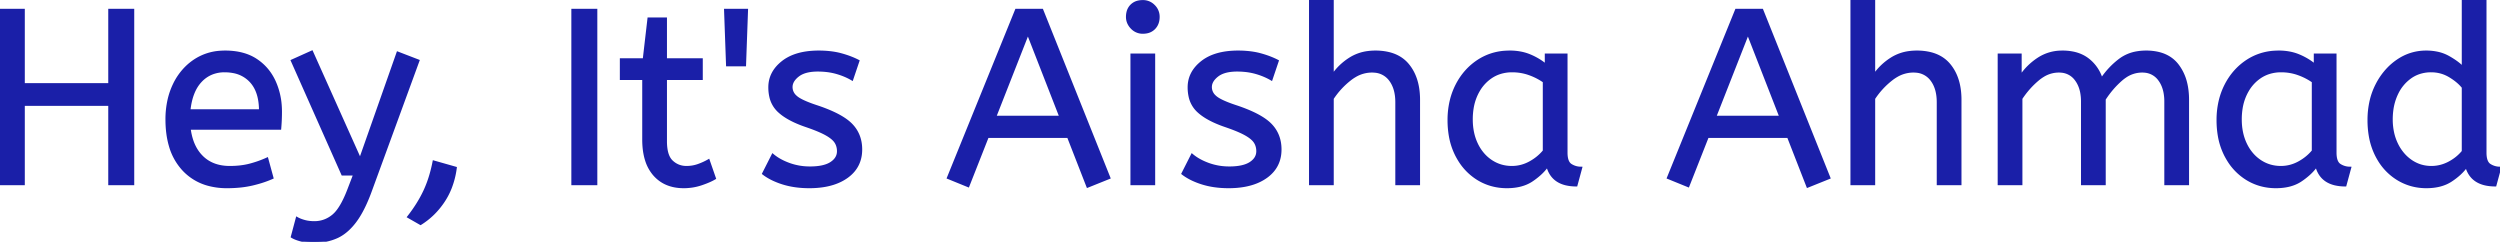 <svg width="1005.2" height="97.2" viewBox="0 0 1005.2 97.2" xmlns="http://www.w3.org/2000/svg"><g id="svgGroup" stroke-linecap="round" fill-rule="evenodd" font-size="9pt" stroke="#1a1fa8" stroke-width="0.25mm" fill="#1a1fa800" style="stroke:#1a1fa8;stroke-width:0.25mm;fill:#1a1fa800"><path d="M 812.7 74 L 803.7 74 L 803.7 22 L 812.4 22 L 812.4 30.7 Q 815.2 26.5 819.5 23.65 A 17.205 17.205 0 0 1 828.702 20.809 A 20.858 20.858 0 0 1 829.3 20.8 A 20.994 20.994 0 0 1 833.717 21.24 Q 836.703 21.882 838.985 23.463 A 13.128 13.128 0 0 1 839.45 23.8 A 15.751 15.751 0 0 1 844.898 31.489 A 19.154 19.154 0 0 1 845 31.8 Q 848.1 27.2 852.35 24 A 15.669 15.669 0 0 1 859.141 21.116 A 21.446 21.446 0 0 1 862.9 20.8 A 21.437 21.437 0 0 1 867.788 21.322 Q 871.374 22.162 873.863 24.351 A 12.994 12.994 0 0 1 875.55 26.15 A 18.992 18.992 0 0 1 878.961 33.422 Q 879.7 36.472 879.7 40.1 L 879.7 74 L 870.7 74 L 870.7 40.8 A 19.042 19.042 0 0 0 870.363 37.111 Q 869.927 34.905 868.928 33.161 A 10.982 10.982 0 0 0 868.2 32.05 A 7.974 7.974 0 0 0 862.387 28.754 A 10.678 10.678 0 0 0 861.3 28.7 A 11.926 11.926 0 0 0 854.541 30.827 A 15.996 15.996 0 0 0 852.95 32.05 Q 849.1 35.4 846.2 39.9 L 846.2 74 L 837.2 74 L 837.2 40.8 A 19.042 19.042 0 0 0 836.863 37.111 Q 836.427 34.905 835.428 33.161 A 10.982 10.982 0 0 0 834.7 32.05 A 7.974 7.974 0 0 0 828.887 28.754 A 10.678 10.678 0 0 0 827.8 28.7 A 12.02 12.02 0 0 0 821.481 30.528 A 16.244 16.244 0 0 0 819.5 31.95 Q 815.6 35.2 812.7 39.6 L 812.7 74 Z M 9.5 74 L 0 74 L 0 4 L 9.5 4 L 9.5 33.9 L 44 33.9 L 44 4 L 53.5 4 L 53.5 74 L 44 74 L 44 42.1 L 9.5 42.1 L 9.5 74 Z M 535.8 74 L 526.8 74 L 526.8 0 L 535.8 0 L 535.8 30.3 Q 538.6 26.2 542.9 23.5 A 17.572 17.572 0 0 1 550.025 20.991 A 22.595 22.595 0 0 1 553 20.8 A 23.225 23.225 0 0 1 558.065 21.318 Q 563.159 22.456 566.15 26.1 Q 570.275 31.126 570.488 39.209 A 33.764 33.764 0 0 1 570.5 40.1 L 570.5 74 L 561.5 74 L 561.5 41.1 Q 561.5 35.5 558.9 32.1 A 8.42 8.42 0 0 0 552.742 28.753 A 11.979 11.979 0 0 0 551.6 28.7 A 13.23 13.23 0 0 0 544.887 30.566 A 17.586 17.586 0 0 0 542.85 31.95 Q 538.7 35.2 535.8 39.6 L 535.8 74 Z M 753.5 74 L 744.5 74 L 744.5 0 L 753.5 0 L 753.5 30.3 Q 756.3 26.2 760.6 23.5 A 17.572 17.572 0 0 1 767.725 20.991 A 22.595 22.595 0 0 1 770.7 20.8 A 23.225 23.225 0 0 1 775.765 21.318 Q 780.859 22.456 783.85 26.1 Q 787.975 31.126 788.188 39.209 A 33.764 33.764 0 0 1 788.2 40.1 L 788.2 74 L 779.2 74 L 779.2 41.1 Q 779.2 35.5 776.6 32.1 A 8.42 8.42 0 0 0 770.442 28.753 A 11.979 11.979 0 0 0 769.3 28.7 A 13.23 13.23 0 0 0 762.587 30.566 A 17.586 17.586 0 0 0 760.55 31.95 Q 756.4 35.2 753.5 39.6 L 753.5 74 Z M 117.4 95.2 L 119.4 87.7 A 9.908 9.908 0 0 0 120.565 88.274 Q 121.388 88.619 122.4 88.9 A 13.514 13.514 0 0 0 124.679 89.317 A 17.358 17.358 0 0 0 126.4 89.4 Q 130.6 89.4 133.9 86.7 A 12.003 12.003 0 0 0 135.833 84.639 Q 137.581 82.328 139.241 78.475 A 58.58 58.58 0 0 0 140.2 76.1 L 142.5 70.1 L 137.7 70.1 L 117.4 24.4 L 125.4 20.8 L 144.8 64.1 L 159.9 21.2 L 168.2 24.4 L 149.1 76.6 A 71.728 71.728 0 0 1 147.047 81.686 Q 145.945 84.126 144.778 86.114 A 30.86 30.86 0 0 1 142.8 89.1 A 24.268 24.268 0 0 1 139.922 92.311 Q 138.008 94.079 135.905 95.118 A 14.737 14.737 0 0 1 135.3 95.4 Q 131.2 97.2 126.2 97.2 Q 123.2 97.2 120.95 96.6 Q 118.7 96 117.4 95.2 Z M 446 71.5 L 437.3 75 L 429.5 55 L 397.1 55 L 389.3 74.8 L 381.2 71.5 L 408.6 4 L 419 4 L 446 71.5 Z M 735.5 71.5 L 726.8 75 L 719 55 L 686.6 55 L 678.8 74.8 L 670.7 71.5 L 698.1 4 L 708.5 4 L 735.5 71.5 Z M 306.9 69.8 L 310.7 62.3 A 18.557 18.557 0 0 0 313.844 64.426 Q 315.398 65.27 317.25 65.95 A 24.073 24.073 0 0 0 324.861 67.387 A 27.464 27.464 0 0 0 325.7 67.4 Q 331.092 67.4 333.935 65.685 A 7.738 7.738 0 0 0 334.15 65.55 Q 337 63.7 337 60.8 A 7.123 7.123 0 0 0 336.686 58.653 A 6.212 6.212 0 0 0 335.95 57.1 A 6.384 6.384 0 0 0 335.021 56.006 Q 334.007 55.034 332.334 54.081 A 22.3 22.3 0 0 0 332.1 53.95 A 28.462 28.462 0 0 0 330.106 52.957 Q 327.99 51.995 325.001 50.946 A 103.602 103.602 0 0 0 324 50.6 A 46.616 46.616 0 0 1 319.602 48.857 Q 317.488 47.883 315.812 46.795 A 19.335 19.335 0 0 1 313.05 44.65 A 11.324 11.324 0 0 1 309.756 38.654 A 16.794 16.794 0 0 1 309.4 35.1 Q 309.4 29.1 314.65 24.95 Q 319.054 21.469 326.308 20.908 A 37.527 37.527 0 0 1 329.2 20.8 A 40.794 40.794 0 0 1 333.646 21.031 Q 335.954 21.284 337.97 21.815 A 25.234 25.234 0 0 1 338.1 21.85 Q 342 22.9 345.1 24.5 L 342.6 31.9 Q 339.9 30.3 336.45 29.3 A 25.024 25.024 0 0 0 331.967 28.453 A 31.837 31.837 0 0 0 328.8 28.3 A 20.632 20.632 0 0 0 325.863 28.495 Q 322.777 28.94 320.9 30.4 A 9.322 9.322 0 0 0 319.542 31.673 Q 318.84 32.492 318.505 33.365 A 4.529 4.529 0 0 0 318.2 35 A 4.921 4.921 0 0 0 319.695 38.552 A 7.082 7.082 0 0 0 320.3 39.1 A 9.88 9.88 0 0 0 321.6 39.969 Q 323.873 41.271 328.298 42.734 A 84.459 84.459 0 0 0 328.5 42.8 A 67.753 67.753 0 0 1 333.562 44.698 Q 339.489 47.217 342.3 50.1 Q 346.2 54.1 346.2 60.1 Q 346.2 66.848 340.949 70.855 A 16.618 16.618 0 0 1 340.55 71.15 Q 335.81 74.547 328.362 75.095 A 40.423 40.423 0 0 1 325.4 75.2 Q 319.5 75.2 314.75 73.7 A 30.883 30.883 0 0 1 310.91 72.215 Q 308.929 71.284 307.348 70.136 A 18.229 18.229 0 0 1 306.9 69.8 Z M 475.5 69.8 L 479.3 62.3 A 18.557 18.557 0 0 0 482.444 64.426 Q 483.998 65.27 485.85 65.95 A 24.073 24.073 0 0 0 493.461 67.387 A 27.464 27.464 0 0 0 494.3 67.4 Q 499.692 67.4 502.535 65.685 A 7.738 7.738 0 0 0 502.75 65.55 Q 505.6 63.7 505.6 60.8 A 7.123 7.123 0 0 0 505.286 58.653 A 6.212 6.212 0 0 0 504.55 57.1 A 6.384 6.384 0 0 0 503.621 56.006 Q 502.607 55.034 500.934 54.081 A 22.3 22.3 0 0 0 500.7 53.95 A 28.462 28.462 0 0 0 498.706 52.957 Q 496.59 51.995 493.601 50.946 A 103.602 103.602 0 0 0 492.6 50.6 A 46.616 46.616 0 0 1 488.202 48.857 Q 486.088 47.883 484.412 46.795 A 19.335 19.335 0 0 1 481.65 44.65 A 11.324 11.324 0 0 1 478.356 38.654 A 16.794 16.794 0 0 1 478 35.1 Q 478 29.1 483.25 24.95 Q 487.654 21.469 494.908 20.908 A 37.527 37.527 0 0 1 497.8 20.8 A 40.794 40.794 0 0 1 502.246 21.031 Q 504.554 21.284 506.57 21.815 A 25.234 25.234 0 0 1 506.7 21.85 Q 510.6 22.9 513.7 24.5 L 511.2 31.9 Q 508.5 30.3 505.05 29.3 A 25.024 25.024 0 0 0 500.567 28.453 A 31.837 31.837 0 0 0 497.4 28.3 A 20.632 20.632 0 0 0 494.463 28.495 Q 491.377 28.94 489.5 30.4 A 9.322 9.322 0 0 0 488.142 31.673 Q 487.44 32.492 487.105 33.365 A 4.529 4.529 0 0 0 486.8 35 A 4.921 4.921 0 0 0 488.295 38.552 A 7.082 7.082 0 0 0 488.9 39.1 A 9.88 9.88 0 0 0 490.2 39.969 Q 492.473 41.271 496.898 42.734 A 84.459 84.459 0 0 0 497.1 42.8 A 67.753 67.753 0 0 1 502.162 44.698 Q 508.089 47.217 510.9 50.1 Q 514.8 54.1 514.8 60.1 Q 514.8 66.848 509.549 70.855 A 16.618 16.618 0 0 1 509.15 71.15 Q 504.41 74.547 496.962 75.095 A 40.423 40.423 0 0 1 494 75.2 Q 488.1 75.2 483.35 73.7 A 30.883 30.883 0 0 1 479.51 72.215 Q 477.529 71.284 475.948 70.136 A 18.229 18.229 0 0 1 475.5 69.8 Z M 990.3 27.2 L 990.3 0 L 999.3 0 L 999.3 61.4 A 12.15 12.15 0 0 0 999.402 63.036 Q 999.734 65.47 1001.15 66.35 Q 1003 67.5 1005.2 67.5 L 1003.3 74.5 Q 993.8 74.5 991.7 66.9 Q 989.5 70 985.55 72.6 Q 981.6 75.2 975.6 75.2 Q 969.2 75.2 963.9 71.9 A 22.692 22.692 0 0 1 956.362 64.109 A 27.622 27.622 0 0 1 955.5 62.55 A 27.533 27.533 0 0 1 952.912 54.608 A 37.221 37.221 0 0 1 952.4 48.3 A 33.94 33.94 0 0 1 953.289 40.386 A 27.963 27.963 0 0 1 955.55 34.2 A 27.291 27.291 0 0 1 960.169 27.609 A 24.186 24.186 0 0 1 963.95 24.4 Q 969.2 20.8 975.5 20.8 A 21.642 21.642 0 0 1 979.772 21.202 A 15.942 15.942 0 0 1 984.45 22.9 A 34.343 34.343 0 0 1 987.03 24.489 Q 988.254 25.324 989.225 26.174 A 16.59 16.59 0 0 1 990.3 27.2 Z M 112.6 51.7 L 76.2 51.7 A 24.088 24.088 0 0 0 77.339 56.725 Q 78.675 60.538 81.3 63.1 Q 85.5 67.2 92.4 67.2 Q 96.9 67.2 100.5 66.25 Q 104.1 65.3 107.4 63.8 L 109.5 71.5 A 40.77 40.77 0 0 1 105.165 73.126 A 51.863 51.863 0 0 1 101.4 74.15 A 38.914 38.914 0 0 1 96.308 74.969 A 52.025 52.025 0 0 1 91.3 75.2 A 28.318 28.318 0 0 1 83.554 74.195 A 21.108 21.108 0 0 1 73.55 68.05 A 23.521 23.521 0 0 1 68.345 58.51 Q 67 53.845 67 48 A 35.359 35.359 0 0 1 67.833 40.178 A 28.84 28.84 0 0 1 69.95 34.05 A 24.642 24.642 0 0 1 74.966 26.968 A 22.887 22.887 0 0 1 78.2 24.35 A 21.048 21.048 0 0 1 88.459 20.878 A 26.205 26.205 0 0 1 90.5 20.8 Q 98 20.8 102.95 24.05 Q 107.9 27.3 110.4 32.8 A 28.185 28.185 0 0 1 112.826 42.664 A 33.434 33.434 0 0 1 112.9 44.9 A 75.204 75.204 0 0 1 112.609 51.597 A 69.426 69.426 0 0 1 112.6 51.7 Z M 258.7 56.1 L 258.7 31.7 L 249.7 31.7 L 249.7 23.9 L 258.9 23.9 L 260.8 7.5 L 267.7 7.5 L 267.7 23.9 L 282.1 23.9 L 282.1 31.7 L 267.7 31.7 L 267.7 56.8 A 21.559 21.559 0 0 0 267.868 59.596 Q 268.341 63.202 270.15 64.9 Q 272.6 67.2 276 67.2 Q 278.5 67.2 280.75 66.4 Q 283 65.6 284.9 64.5 L 287.4 71.7 A 18.546 18.546 0 0 1 285.782 72.556 Q 284.98 72.935 284.034 73.308 A 43.365 43.365 0 0 1 282 74.05 Q 278.6 75.2 274.9 75.2 Q 267.4 75.2 263.05 70.25 A 16.116 16.116 0 0 1 259.822 64.348 Q 259.059 61.917 258.815 58.98 A 34.777 34.777 0 0 1 258.7 56.1 Z M 621.6 26.2 L 621.6 22 L 629.8 22 L 629.8 61.4 A 12.15 12.15 0 0 0 629.902 63.036 Q 630.234 65.47 631.65 66.35 Q 633.5 67.5 635.7 67.5 L 633.8 74.5 A 17.722 17.722 0 0 1 629.535 74.028 Q 623.898 72.628 622.303 67.08 A 13.59 13.59 0 0 1 622.2 66.7 A 21.307 21.307 0 0 1 619.09 70.126 A 28.498 28.498 0 0 1 615.95 72.55 Q 612 75.2 605.9 75.2 Q 599.4 75.2 594.1 71.9 A 22.947 22.947 0 0 1 586.687 64.373 A 27.923 27.923 0 0 1 585.65 62.55 A 27.228 27.228 0 0 1 583.02 54.608 A 36.644 36.644 0 0 1 582.5 48.3 A 33.142 33.142 0 0 1 583.497 40.031 A 27.968 27.968 0 0 1 585.65 34.3 Q 588.8 28.1 594.35 24.45 A 22.297 22.297 0 0 1 605.545 20.844 A 27.388 27.388 0 0 1 607.1 20.8 A 22.584 22.584 0 0 1 611.894 21.29 A 18.703 18.703 0 0 1 615.25 22.35 A 26.002 26.002 0 0 1 619.537 24.644 A 22.103 22.103 0 0 1 621.6 26.2 Z M 930.8 26.2 L 930.8 22 L 939 22 L 939 61.4 A 12.15 12.15 0 0 0 939.102 63.036 Q 939.434 65.47 940.85 66.35 Q 942.7 67.5 944.9 67.5 L 943 74.5 A 17.722 17.722 0 0 1 938.735 74.028 Q 933.098 72.628 931.503 67.08 A 13.59 13.59 0 0 1 931.4 66.7 A 21.307 21.307 0 0 1 928.29 70.126 A 28.498 28.498 0 0 1 925.15 72.55 Q 921.2 75.2 915.1 75.2 Q 908.6 75.2 903.3 71.9 A 22.947 22.947 0 0 1 895.887 64.373 A 27.923 27.923 0 0 1 894.85 62.55 A 27.228 27.228 0 0 1 892.22 54.608 A 36.644 36.644 0 0 1 891.7 48.3 A 33.142 33.142 0 0 1 892.697 40.031 A 27.968 27.968 0 0 1 894.85 34.3 Q 898 28.1 903.55 24.45 A 22.297 22.297 0 0 1 914.745 20.844 A 27.388 27.388 0 0 1 916.3 20.8 A 22.584 22.584 0 0 1 921.094 21.29 A 18.703 18.703 0 0 1 924.45 22.35 A 26.002 26.002 0 0 1 928.737 24.644 A 22.103 22.103 0 0 1 930.8 26.2 Z M 239.7 74 L 230.2 74 L 230.2 4 L 239.7 4 L 239.7 74 Z M 464 74 L 455 74 L 455 22 L 464 22 L 464 74 Z M 620.8 60.7 L 620.8 32.8 Q 618.1 30.9 614.85 29.75 Q 611.6 28.6 608 28.6 A 15.924 15.924 0 0 0 603.029 29.354 A 14.024 14.024 0 0 0 599.55 31.05 A 16.301 16.301 0 0 0 594.531 36.474 A 19.962 19.962 0 0 0 593.8 37.85 A 20.663 20.663 0 0 0 592.047 43.527 A 27.678 27.678 0 0 0 591.7 48 Q 591.7 53.6 593.8 57.95 A 17.602 17.602 0 0 0 596.906 62.496 A 15.697 15.697 0 0 0 599.6 64.75 Q 603.3 67.2 607.9 67.2 Q 611.7 67.2 615.1 65.35 Q 618.5 63.5 620.8 60.7 Z M 930 60.7 L 930 32.8 Q 927.3 30.9 924.05 29.75 Q 920.8 28.6 917.2 28.6 A 15.924 15.924 0 0 0 912.229 29.354 A 14.024 14.024 0 0 0 908.75 31.05 A 16.301 16.301 0 0 0 903.731 36.474 A 19.962 19.962 0 0 0 903 37.85 A 20.663 20.663 0 0 0 901.247 43.527 A 27.678 27.678 0 0 0 900.9 48 Q 900.9 53.6 903 57.95 A 17.602 17.602 0 0 0 906.106 62.496 A 15.697 15.697 0 0 0 908.8 64.75 Q 912.5 67.2 917.1 67.2 Q 920.9 67.2 924.3 65.35 Q 927.7 63.5 930 60.7 Z M 990.3 60.9 L 990.3 35.1 A 15.847 15.847 0 0 0 988.189 32.927 Q 987.068 31.964 985.669 31.066 A 28.139 28.139 0 0 0 985 30.65 Q 981.6 28.6 977.5 28.6 A 14.946 14.946 0 0 0 972.544 29.4 A 13.385 13.385 0 0 0 969.1 31.2 A 16.69 16.69 0 0 0 963.93 37.35 A 19.924 19.924 0 0 0 963.55 38.15 A 22.19 22.19 0 0 0 961.81 44.514 A 28.113 28.113 0 0 0 961.6 48 A 24.757 24.757 0 0 0 962.193 53.519 A 20.327 20.327 0 0 0 963.7 57.85 A 18.205 18.205 0 0 0 966.74 62.363 A 16.122 16.122 0 0 0 969.45 64.7 Q 973.1 67.2 977.6 67.2 Q 981.3 67.2 984.65 65.45 Q 988 63.7 990.3 60.9 Z M 413.3 13.4 L 400.1 47 L 426.4 47 L 413.3 13.4 Z M 702.8 13.4 L 689.6 47 L 715.9 47 L 702.8 13.4 Z M 76.1 44.4 L 104.6 44.4 A 24.355 24.355 0 0 0 104.196 39.815 Q 103.7 37.231 102.596 35.207 A 12.422 12.422 0 0 0 100.8 32.7 A 12.488 12.488 0 0 0 93.839 28.924 A 18.395 18.395 0 0 0 90.3 28.6 A 13.58 13.58 0 0 0 85.188 29.535 A 12.524 12.524 0 0 0 80.7 32.65 Q 76.9 36.7 76.1 44.4 Z M 169.1 90 L 164.2 87.2 Q 168.2 82.1 170.65 76.9 A 45.021 45.021 0 0 0 173.042 70.575 A 58.438 58.438 0 0 0 174.4 65 L 183.2 67.5 A 34.018 34.018 0 0 1 181.205 75.449 A 28.626 28.626 0 0 1 178.45 80.8 Q 174.7 86.5 169.1 90 Z M 299.5 26.2 L 292.4 26.2 L 291.6 4 L 300.3 4 L 299.5 26.2 Z M 455.137 11.288 A 5.973 5.973 0 0 0 459.5 13.1 A 8.175 8.175 0 0 0 460.996 12.969 A 5.647 5.647 0 0 0 464.1 11.35 Q 465.8 9.6 465.8 6.8 A 7.26 7.26 0 0 0 465.8 6.719 A 6.06 6.06 0 0 0 463.95 2.35 A 7.395 7.395 0 0 0 463.892 2.293 A 6.059 6.059 0 0 0 459.5 0.5 A 8.264 8.264 0 0 0 457.844 0.658 A 5.661 5.661 0 0 0 454.9 2.2 A 5.588 5.588 0 0 0 453.429 4.832 A 7.987 7.987 0 0 0 453.2 6.8 A 5.992 5.992 0 0 0 453.692 9.219 A 6.643 6.643 0 0 0 455.05 11.2 A 7.466 7.466 0 0 0 455.137 11.288 Z" vector-effect="non-scaling-stroke"/></g></svg>